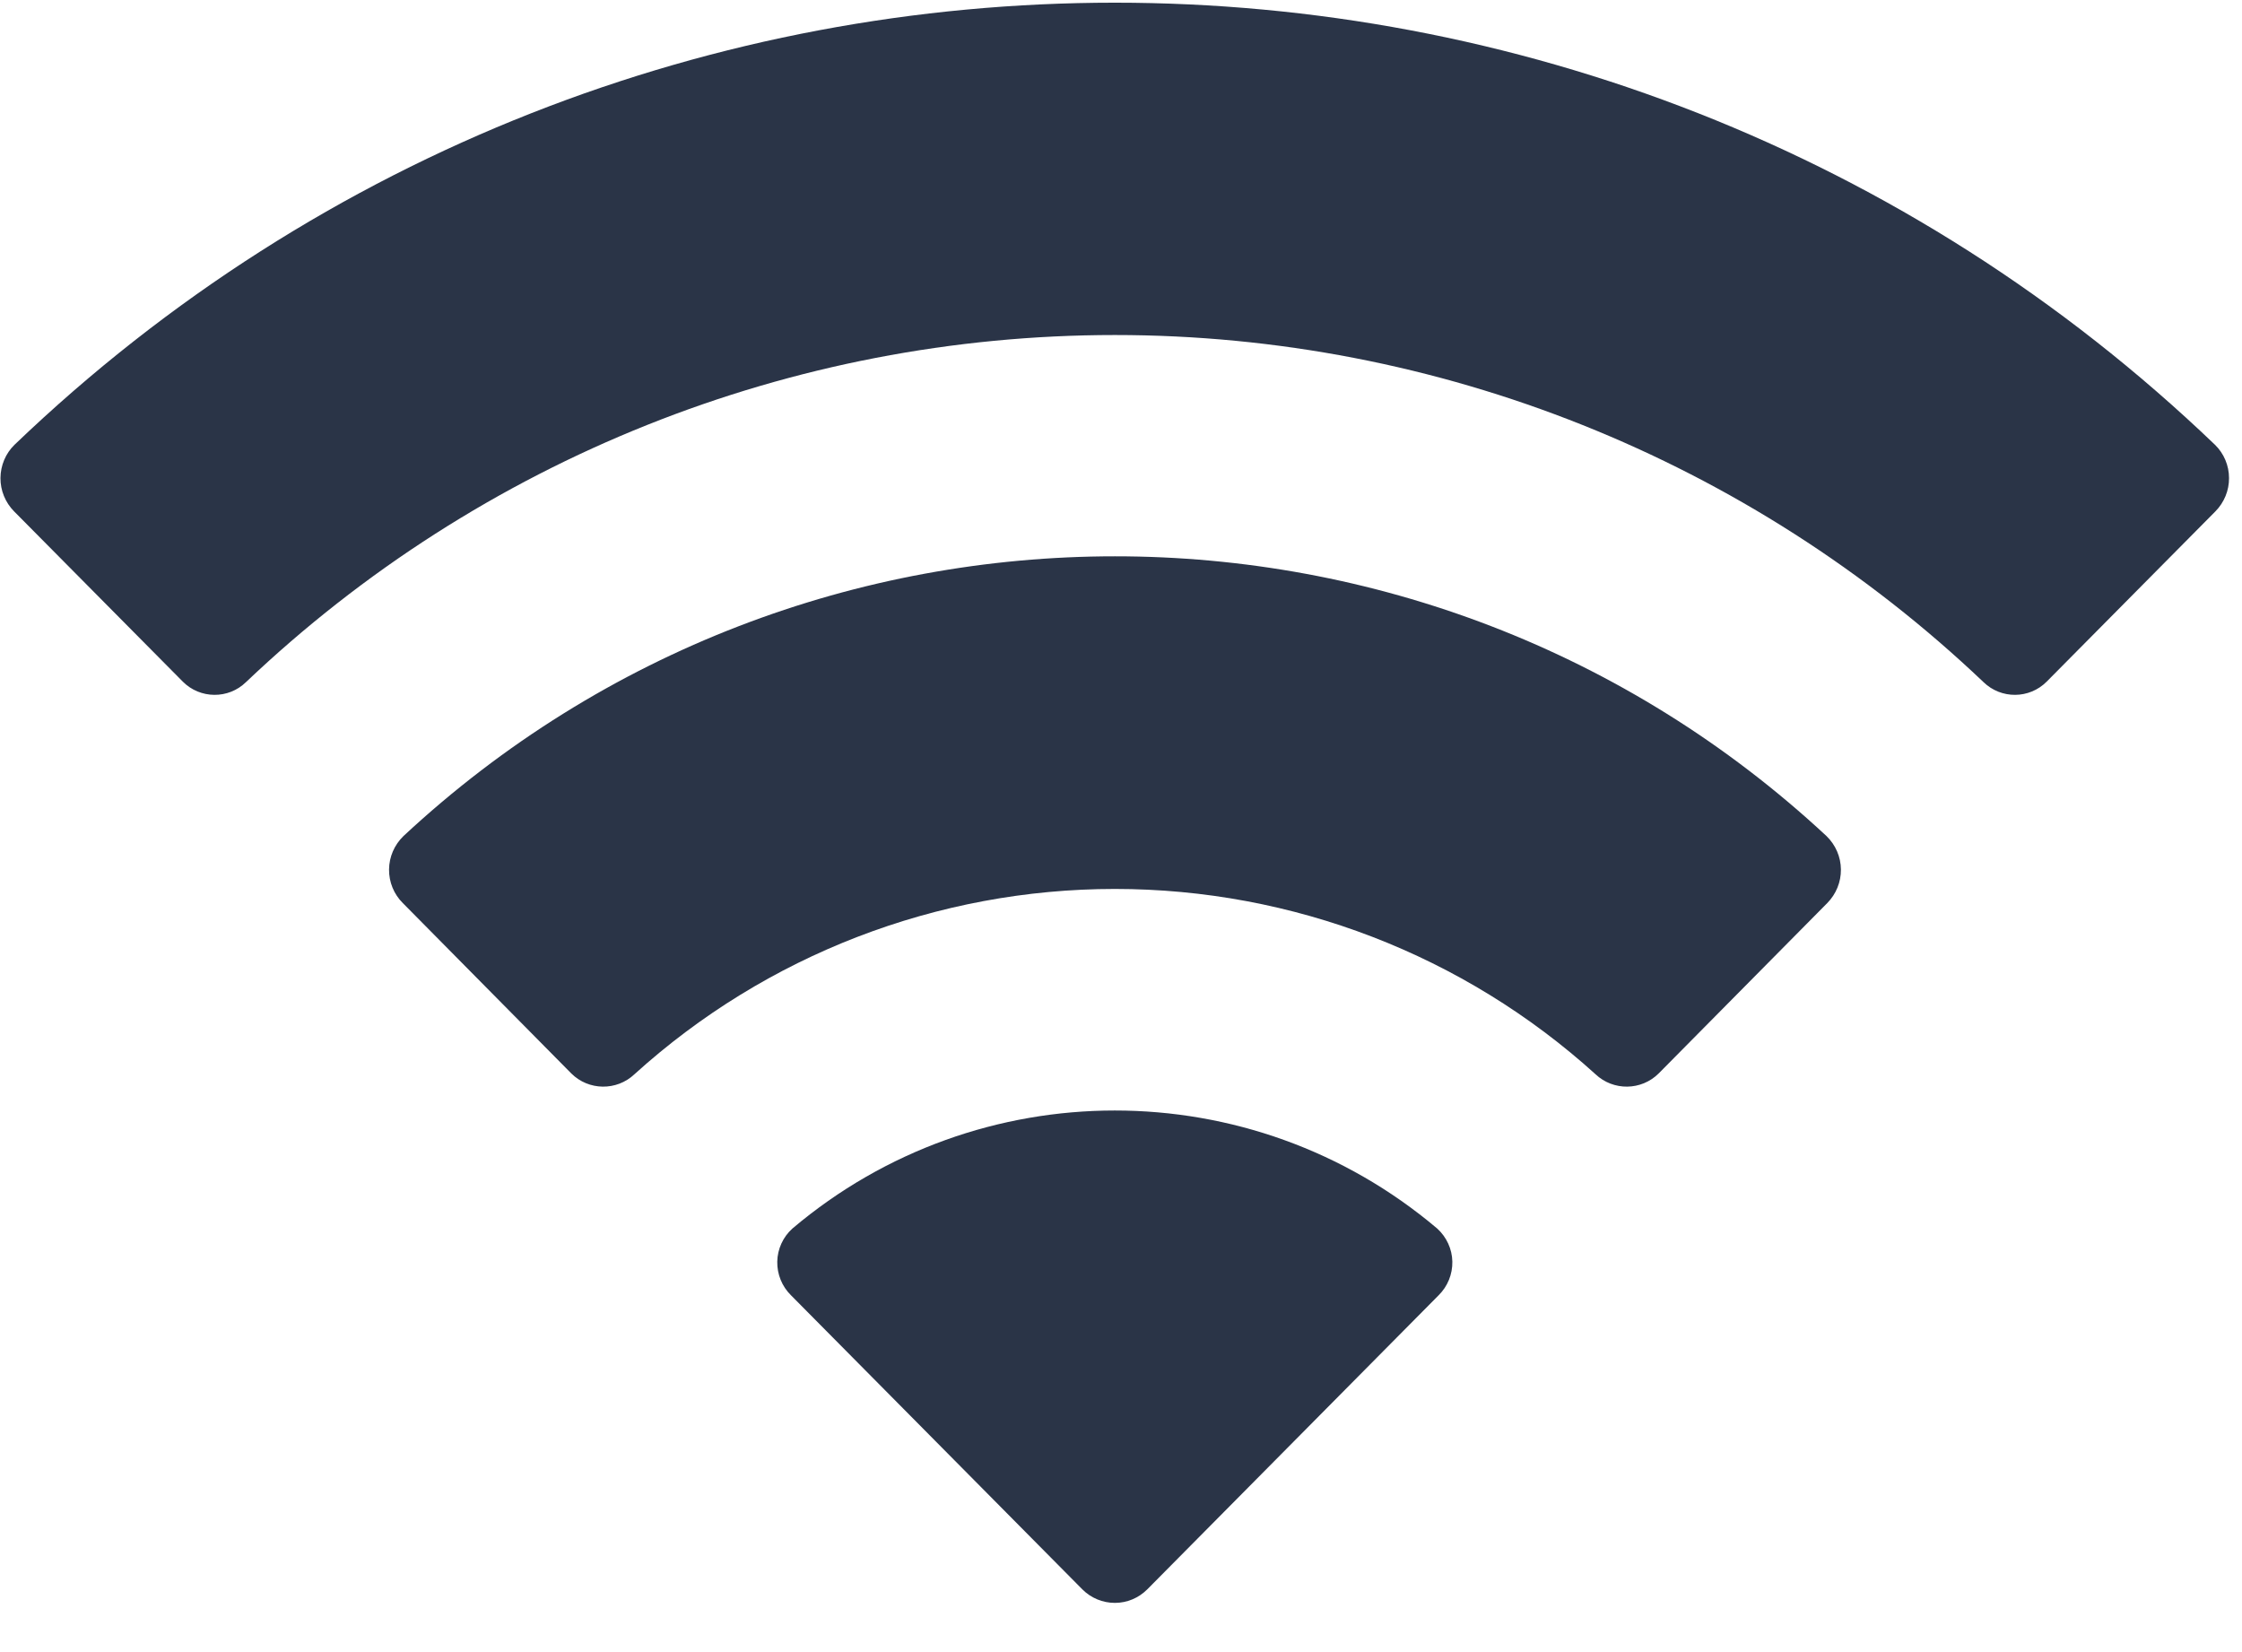 <?xml version="1.0" encoding="UTF-8" standalone="no"?><svg width='19' height='14' viewBox='0 0 19 14' fill='none' xmlns='http://www.w3.org/2000/svg'>
<path d='M9.448 2.839C12.188 2.839 14.823 3.892 16.809 5.78C16.959 5.926 17.198 5.924 17.345 5.776L18.775 4.333C18.849 4.258 18.891 4.156 18.89 4.051C18.89 3.945 18.847 3.843 18.771 3.769C13.559 -1.226 5.335 -1.226 0.123 3.769C0.047 3.843 0.005 3.945 0.004 4.05C0.003 4.156 0.045 4.258 0.119 4.333L1.549 5.776C1.696 5.924 1.936 5.926 2.085 5.78C4.071 3.892 6.707 2.839 9.448 2.839ZM9.448 7.533C10.953 7.533 12.405 8.092 13.521 9.103C13.672 9.246 13.91 9.243 14.057 9.096L15.485 7.653C15.56 7.577 15.602 7.475 15.601 7.368C15.6 7.261 15.556 7.16 15.479 7.085C12.081 3.924 6.817 3.924 3.419 7.085C3.342 7.16 3.298 7.261 3.297 7.368C3.296 7.475 3.338 7.578 3.414 7.653L4.841 9.096C4.988 9.243 5.226 9.246 5.377 9.103C6.492 8.093 7.943 7.533 9.448 7.533ZM12.192 10.976C12.268 10.901 12.31 10.798 12.308 10.691C12.306 10.584 12.259 10.483 12.18 10.411C10.603 9.077 8.292 9.077 6.715 10.411C6.636 10.482 6.589 10.584 6.587 10.691C6.585 10.798 6.627 10.901 6.703 10.976L9.173 13.469C9.246 13.542 9.345 13.583 9.448 13.583C9.551 13.583 9.649 13.542 9.722 13.469L12.192 10.976Z' fill='#2A3447'/>
</svg>
